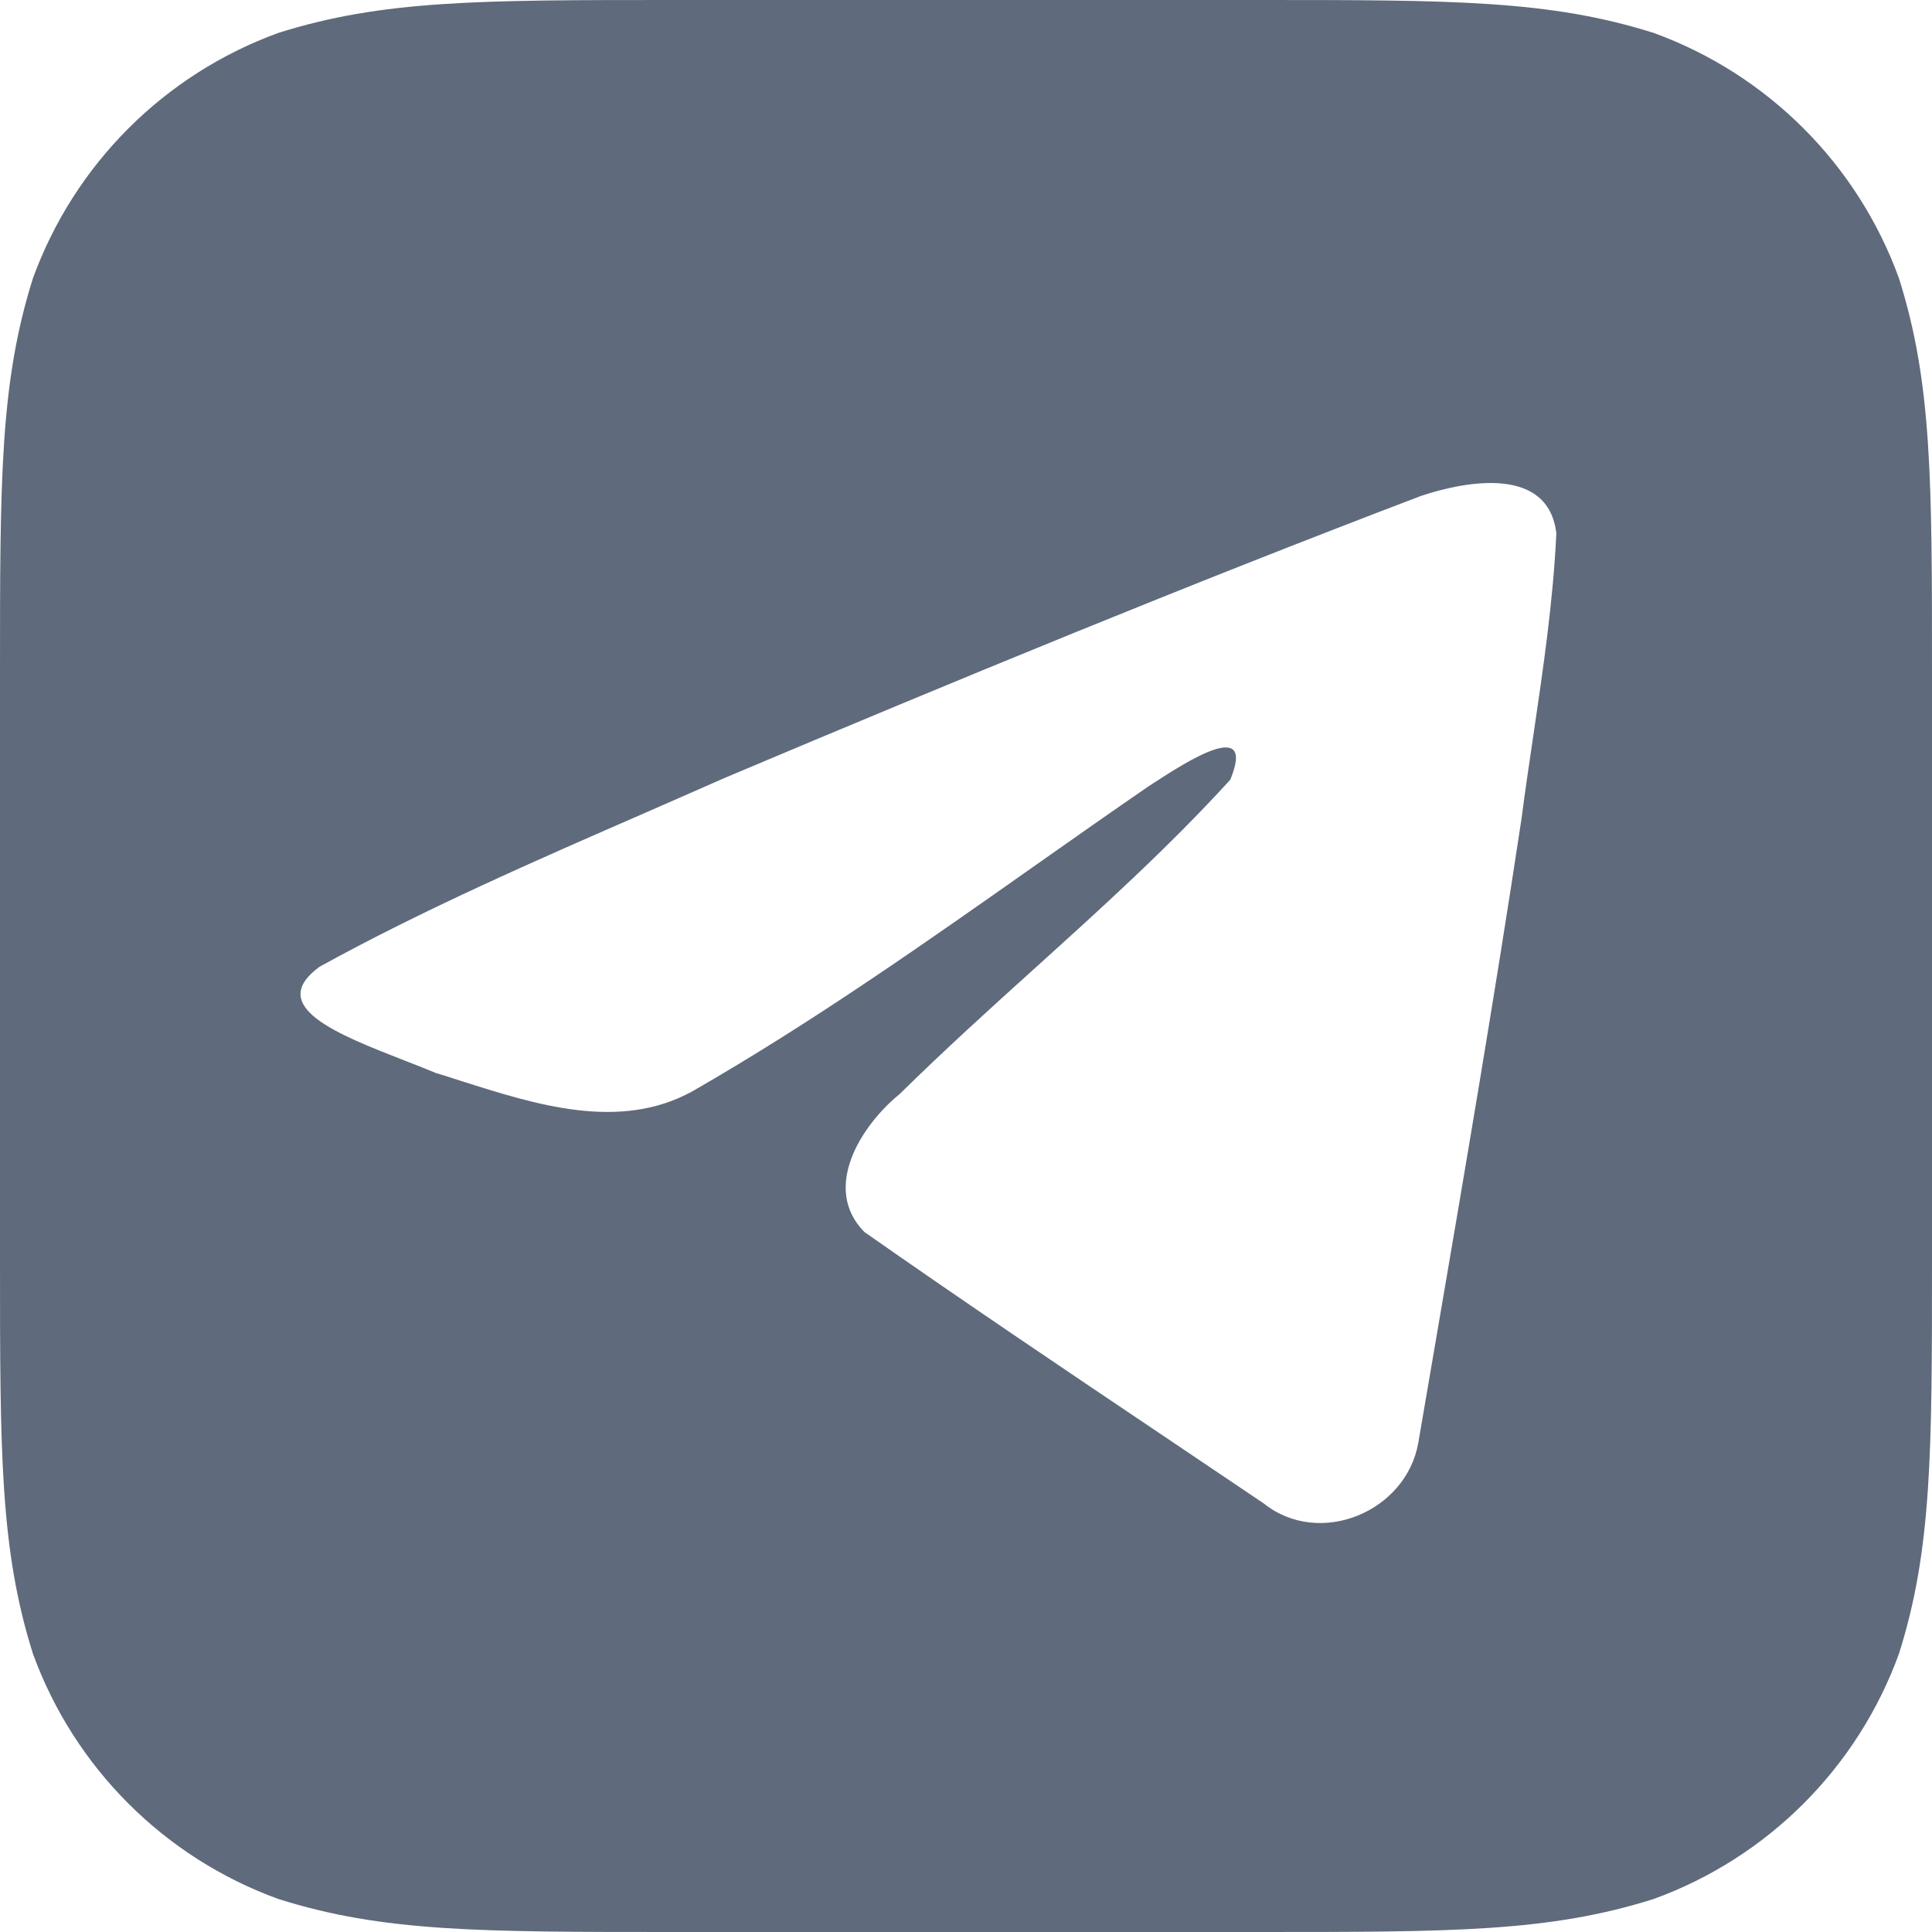<svg width="18" height="18" viewBox="0 0 18 18" fill="none" xmlns="http://www.w3.org/2000/svg">
<path fill-rule="evenodd" clip-rule="evenodd" d="M15.408 0.307C14.435 0 13.531 0 11.725 0H6.276C4.468 0 3.565 0 2.592 0.307C1.53 0.694 0.694 1.53 0.307 2.592C0 3.565 0 4.469 0 6.276V11.725C0 13.531 0 14.435 0.307 15.408C0.694 16.47 1.53 17.306 2.592 17.692C3.565 18 4.468 18 6.276 18H11.725C13.531 18 14.435 18 15.408 17.692C16.47 17.306 17.306 16.47 17.692 15.408C18 14.435 18 13.531 18 11.725V6.276C18 4.469 18 3.565 17.692 2.592C17.306 1.53 16.47 0.694 15.408 0.307ZM6.02 7.569C4.994 8.016 3.94 8.476 2.977 9.007L2.977 9.007C2.473 9.376 3.142 9.636 3.77 9.881C3.87 9.92 3.968 9.958 4.061 9.997C4.138 10.02 4.217 10.045 4.296 10.071C4.994 10.293 5.772 10.541 6.45 10.168C7.563 9.529 8.613 8.79 9.662 8.051C10.006 7.809 10.35 7.567 10.696 7.329C10.712 7.319 10.73 7.307 10.75 7.294C11.044 7.103 11.707 6.673 11.462 7.265C10.883 7.899 10.262 8.46 9.638 9.024C9.217 9.404 8.795 9.786 8.383 10.192C8.024 10.483 7.651 11.07 8.053 11.478C8.978 12.126 9.917 12.758 10.856 13.389C11.163 13.595 11.469 13.802 11.775 14.008C12.293 14.421 13.101 14.087 13.214 13.442C13.265 13.142 13.317 12.843 13.368 12.543C13.648 10.906 13.928 9.268 14.176 7.625C14.209 7.367 14.248 7.109 14.286 6.851C14.378 6.225 14.471 5.598 14.5 4.968C14.425 4.34 13.664 4.479 13.24 4.62C11.062 5.449 8.906 6.339 6.758 7.245C6.515 7.352 6.268 7.46 6.02 7.569Z" fill="#5F6A7C"/>
</svg>
